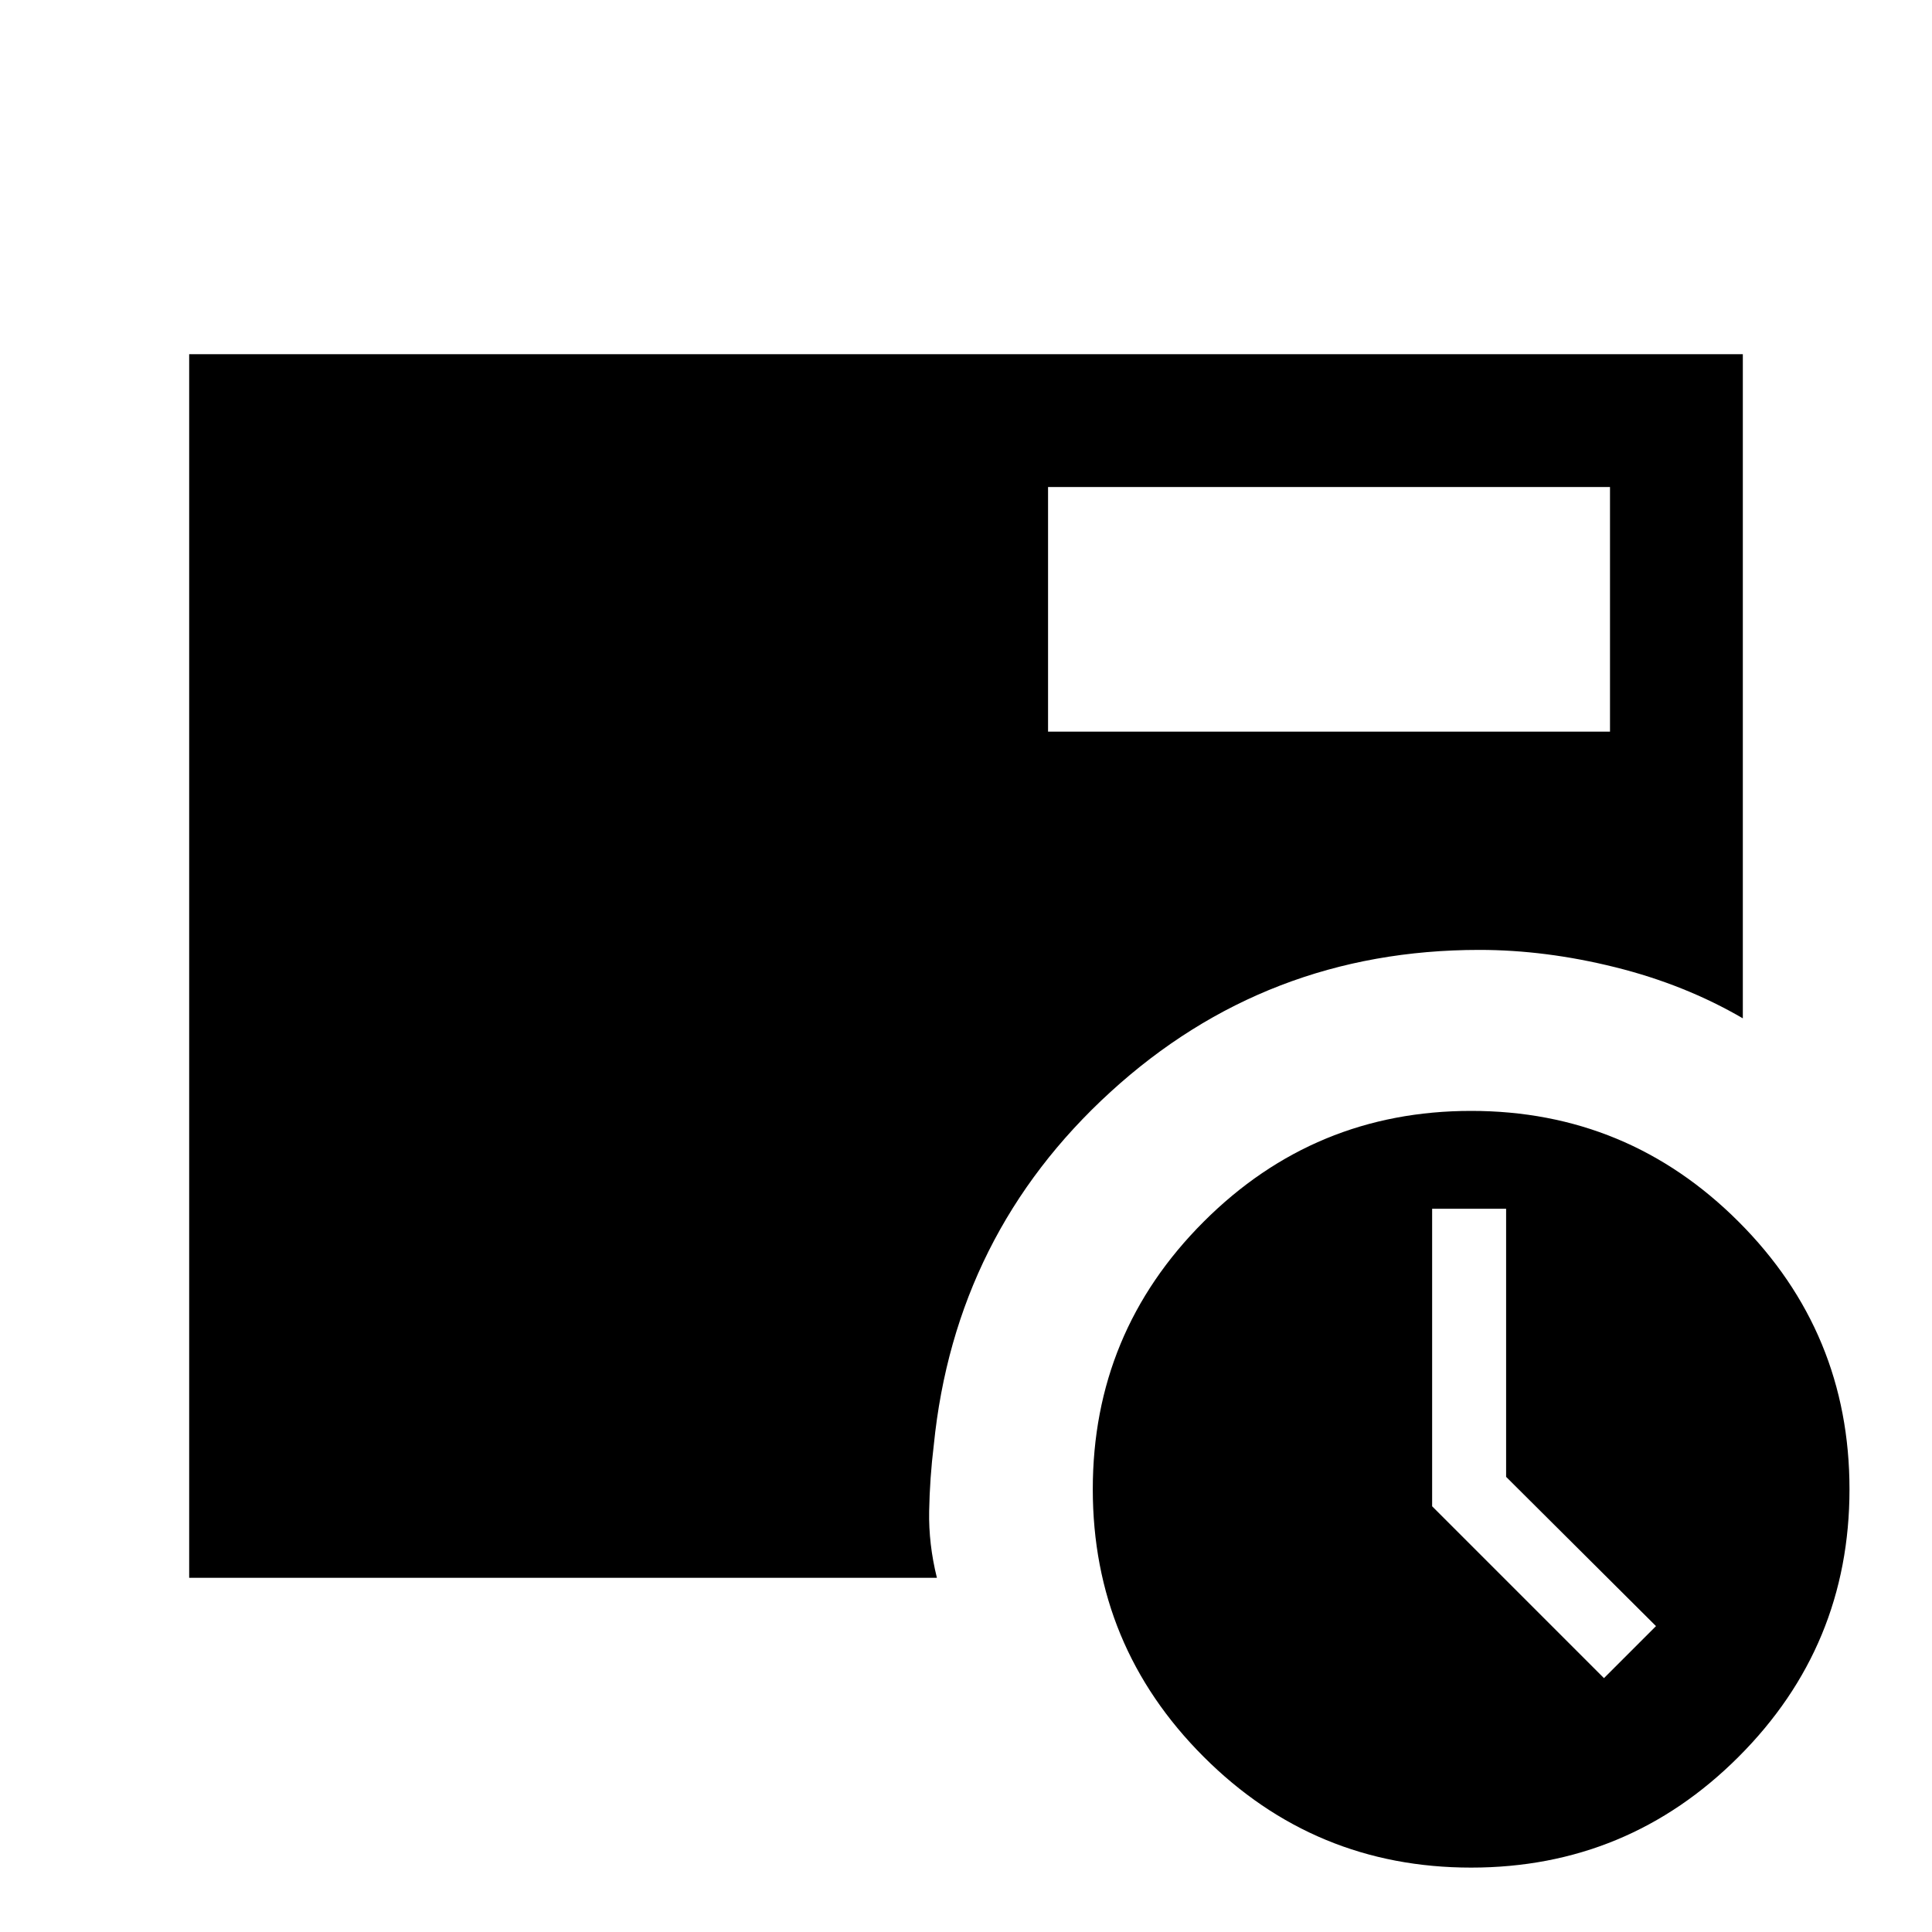 <svg xmlns="http://www.w3.org/2000/svg" height="24" viewBox="0 -960 960 960" width="24"><path d="M797-126.15 822.85-152l-74.47-74.16v-133.22h-36.76v147.84L797-126.15ZM520.77-596.46H800V-718H520.77v121.54ZM731-32q-77.85 0-132.92-55.08Q543-142.15 543-220t55.08-132.92Q653.15-408 731-408t132.92 55.08Q919-297.85 919-220T863.92-87.08Q808.85-32 731-32ZM94-176v-608h772v330q-28.77-16.77-63.38-25.38Q768-488 735.08-488q-106.01 0-183.28 70.58Q474.54-346.85 464-242q-2 16.41-2.31 32.82-.31 16.41 3.85 33.18H94Z"/></svg>